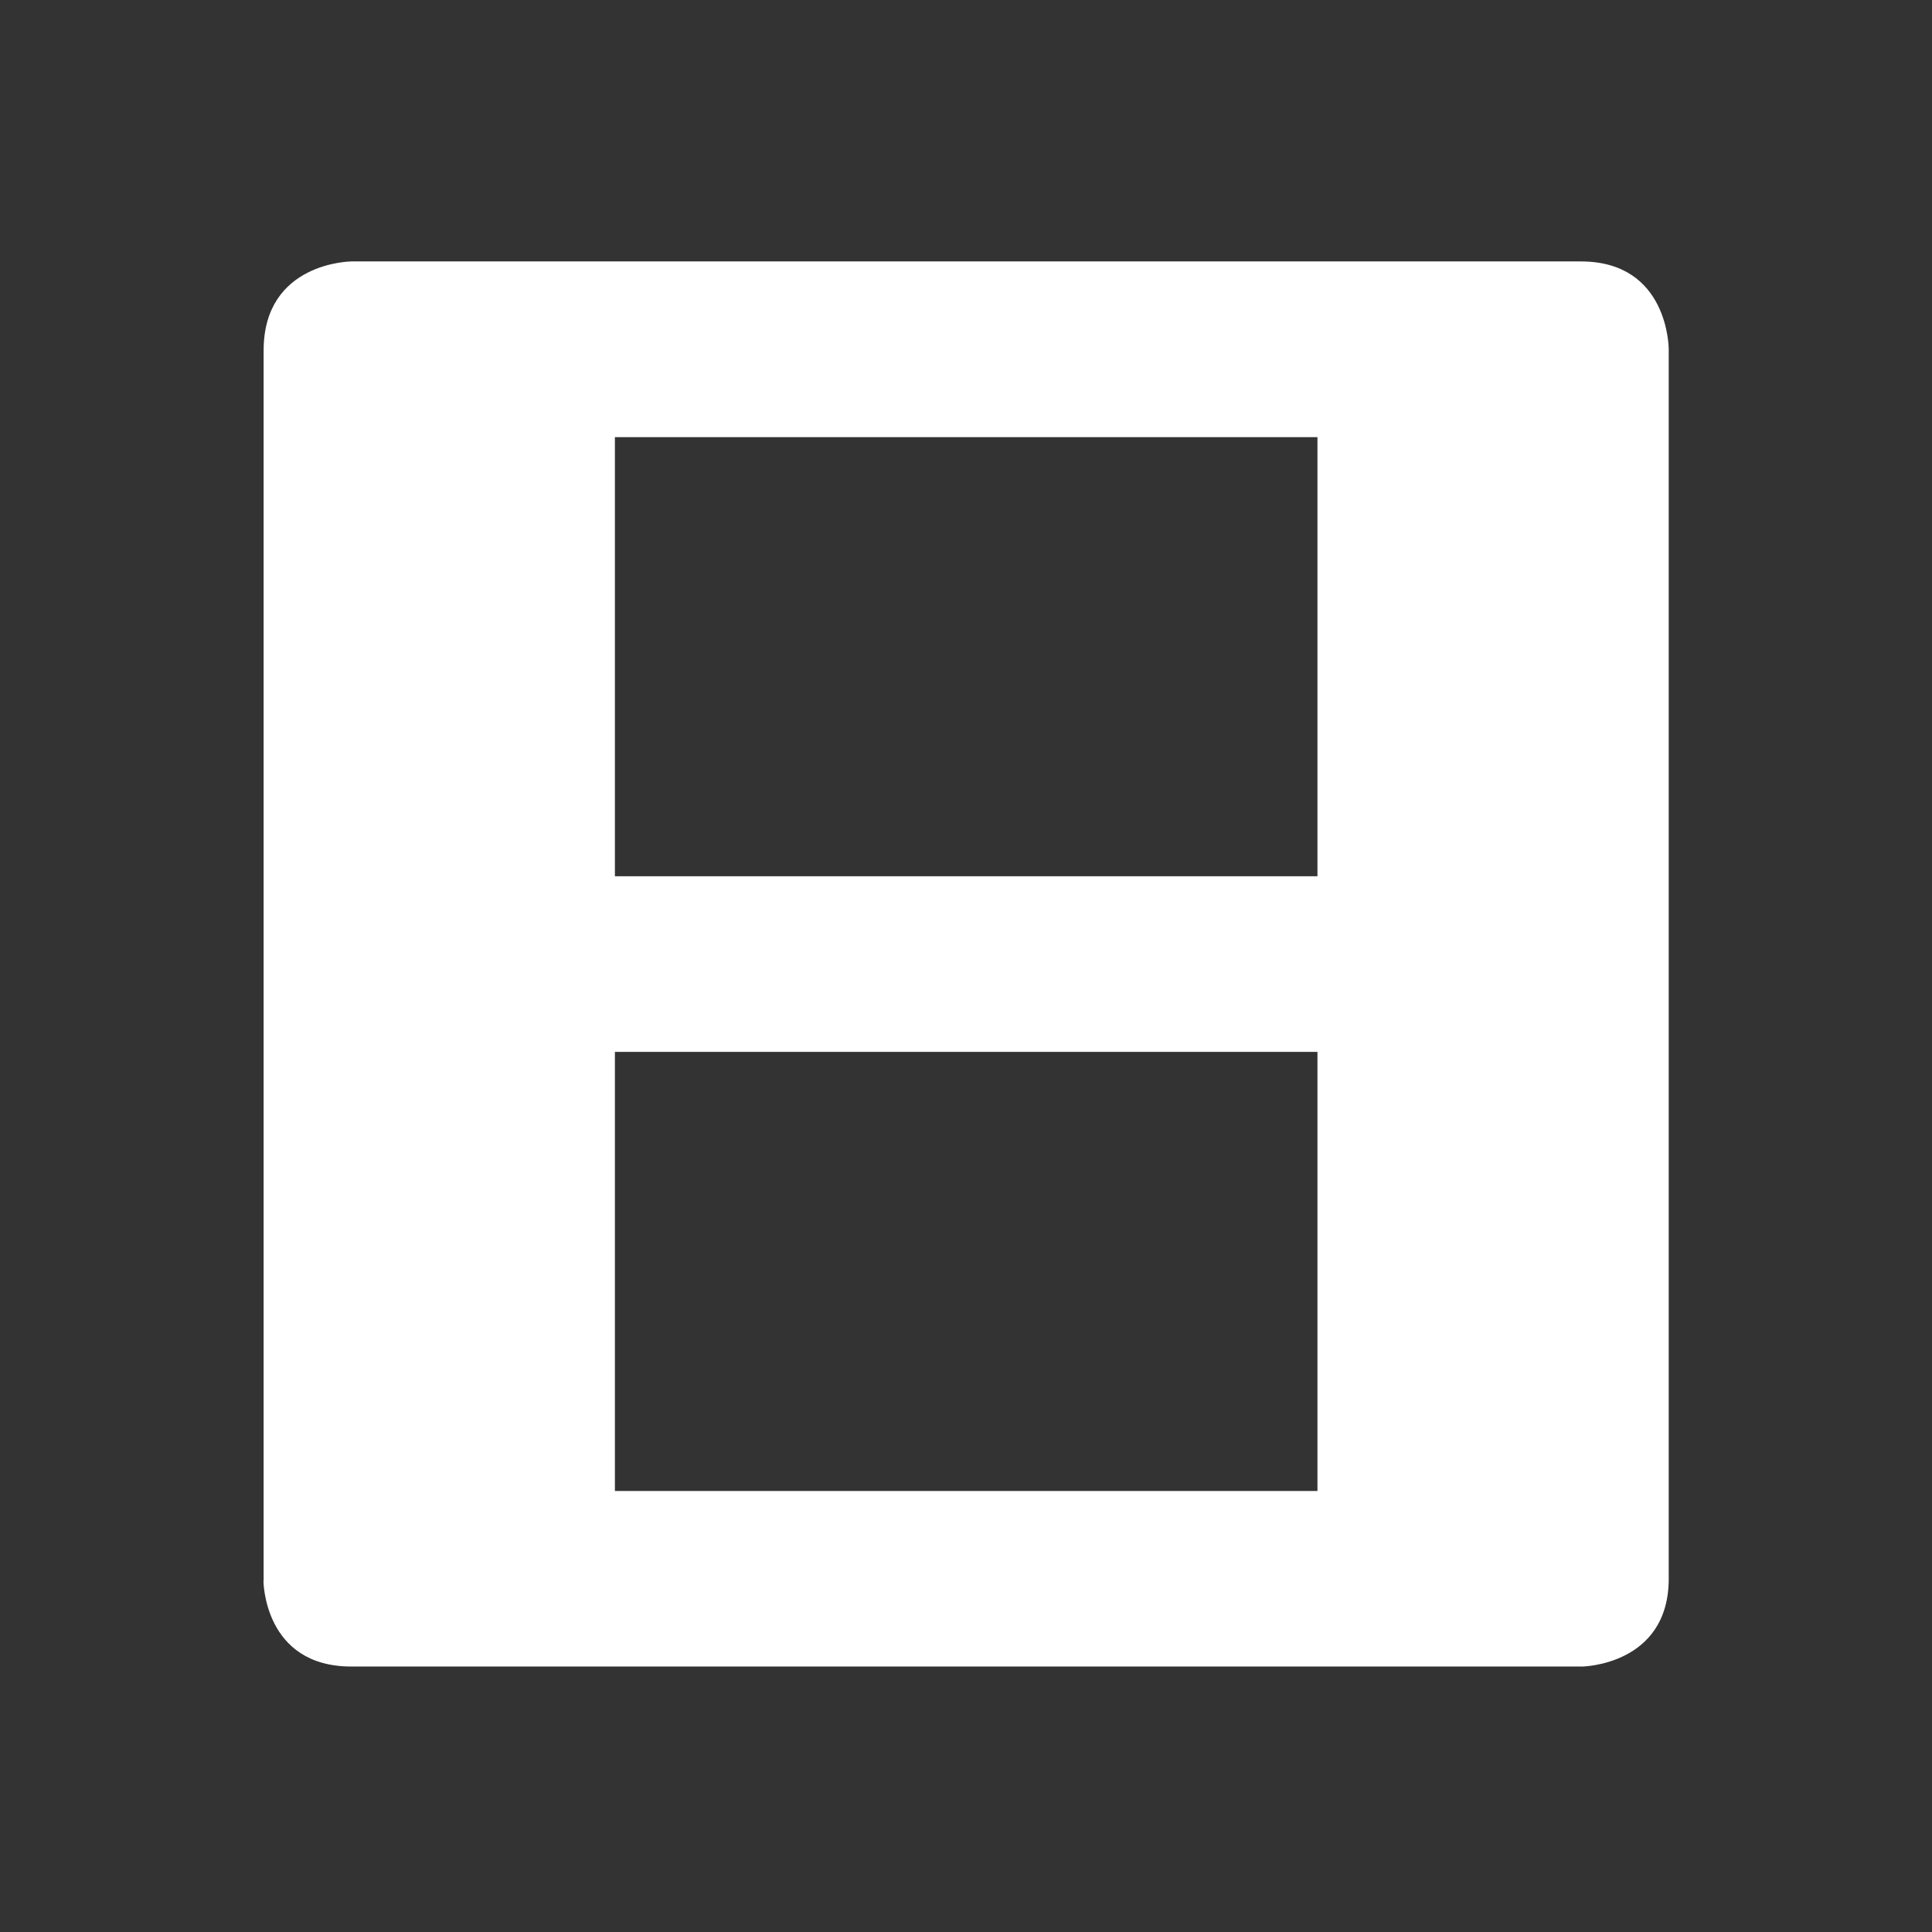 <svg viewBox="0 0 22 22" xmlns="http://www.w3.org/2000/svg"><rect x="0" y="0" width="22" height="22" fill="#333333" stroke="none"/><path transform="translate(-378.9 -540.1)" d="m381.9 558.1s1e-3 0.977 1 0.977h14.02c-0.017 0 0.982-7e-3 0.982-1v-14s4e-3 -1-1-1h-14s-1 5e-3 -1 1.014v14.01m4-1.023v-5h8v5h-8m0-7v-5h8v5h-8" fill="#fff"/></svg>
